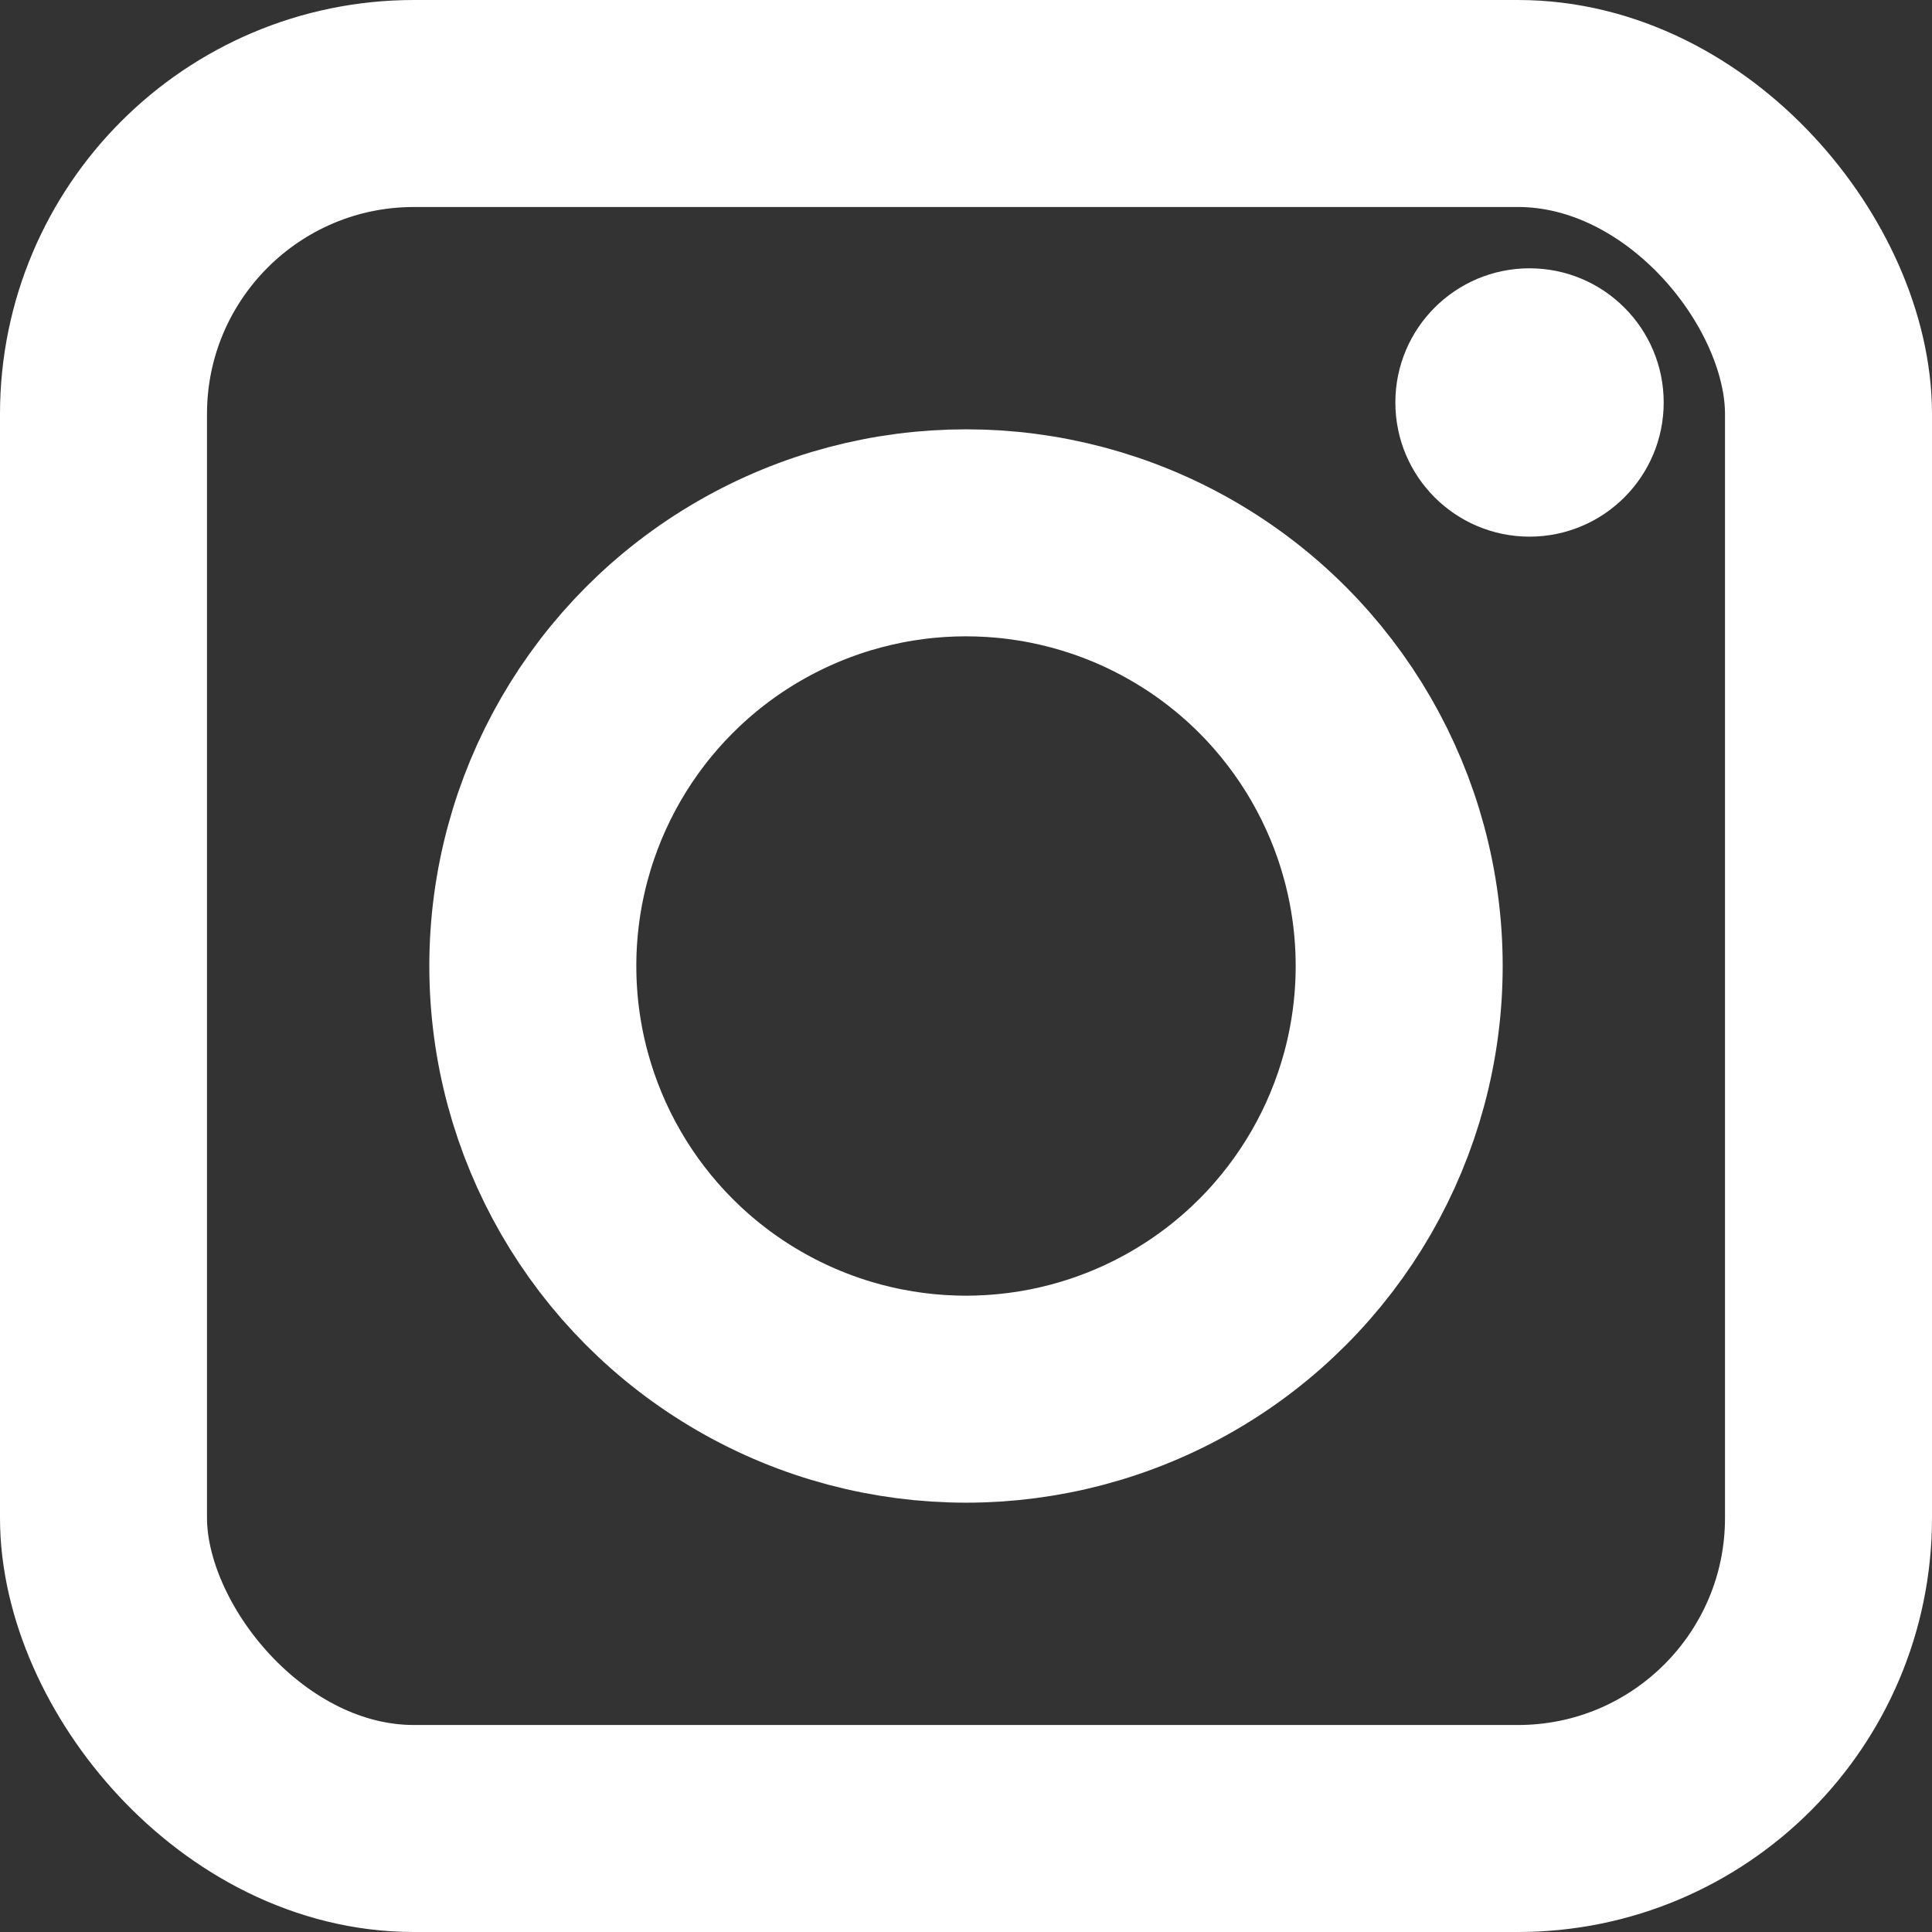 <svg width="28" height="28" viewBox="0 0 28 28" fill="none" xmlns="http://www.w3.org/2000/svg">
<rect x="0" y="0" width="28" height="28" fill="#333333" stroke="none"/>
<g id="icon-insta">
<rect id="Rectangle 41" x="1.5" y="1.5" width="25" height="25" rx="4.5" stroke="white" stroke-width="3"/>
<circle id="Ellipse 16" cx="14" cy="14" r="6.278" stroke="white" stroke-width="3"/>
<circle id="Ellipse 17" cx="22.167" cy="5.833" r="1.5" fill="white" stroke="white" stroke-width="0.889"/>
</g>
</svg>
